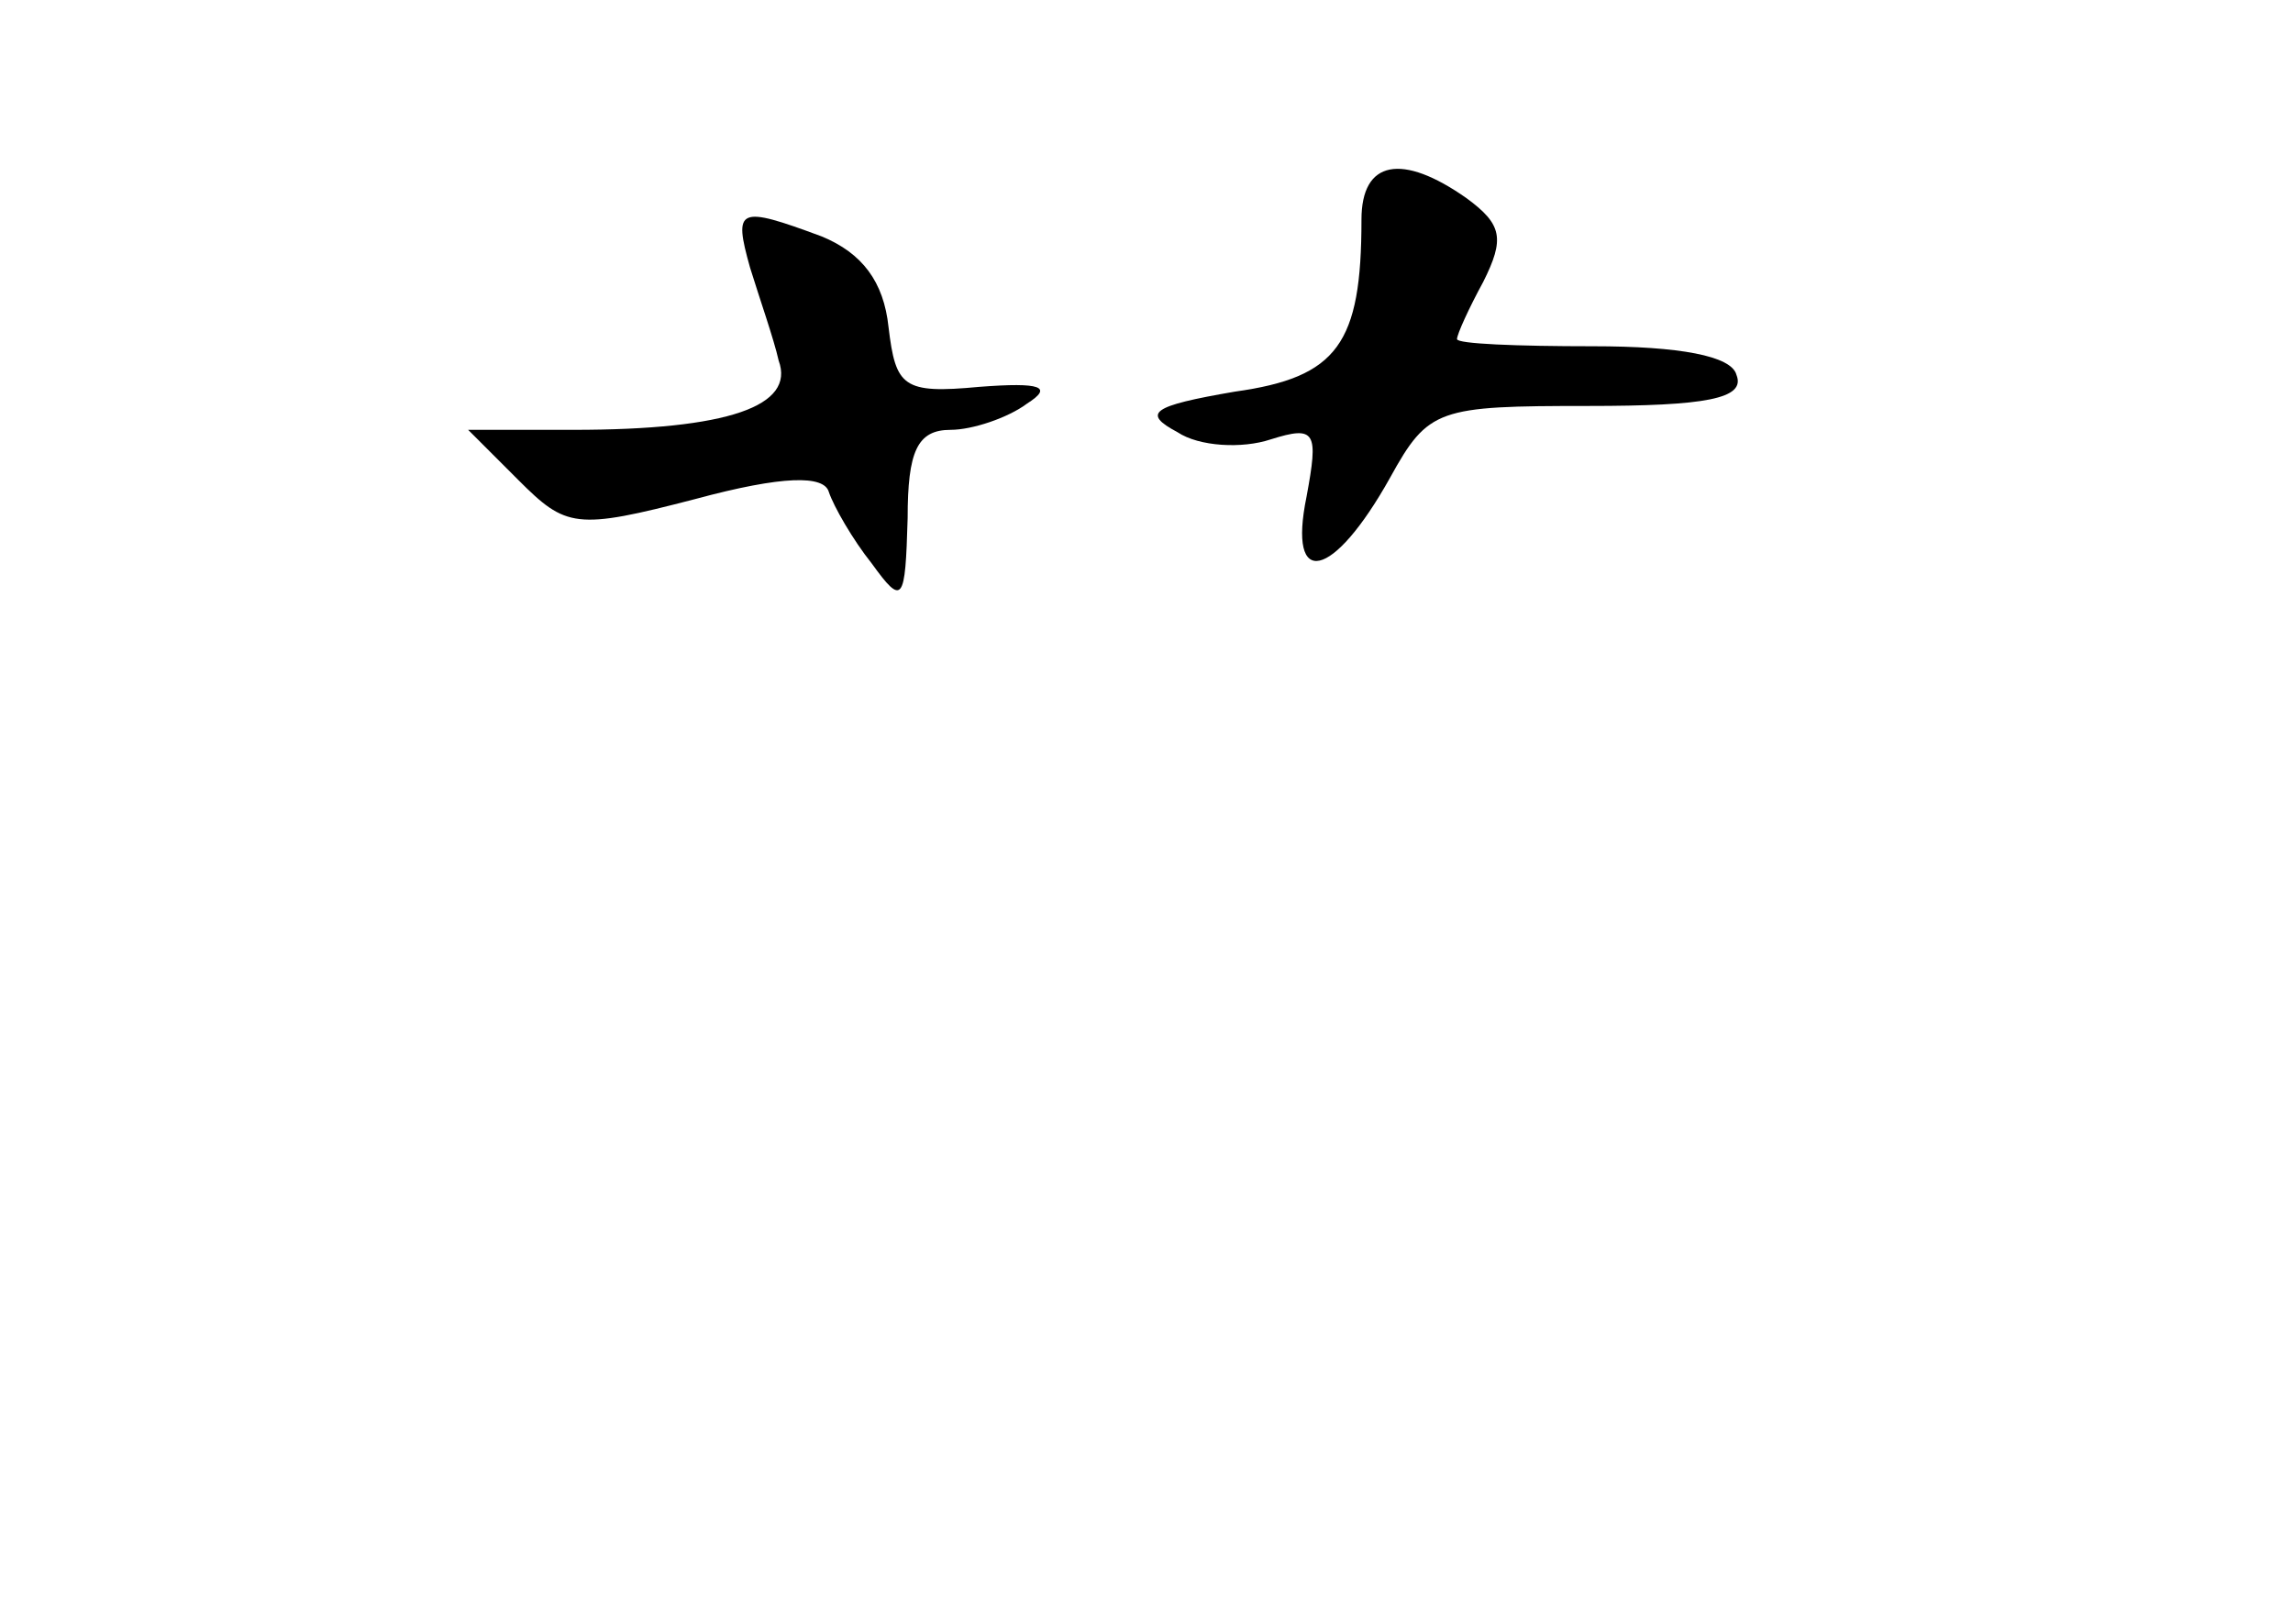 <?xml version="1.0" standalone="no"?>
<!DOCTYPE svg PUBLIC "-//W3C//DTD SVG 20010904//EN"
 "http://www.w3.org/TR/2001/REC-SVG-20010904/DTD/svg10.dtd">
<svg version="1.0" xmlns="http://www.w3.org/2000/svg"
 width="96pt" height="68pt" viewBox="0 0 96 68"
 preserveAspectRatio="xMidYMid meet">
<g transform="translate(0,68) scale(0.1,-0.1)"
fill="#000000" stroke="none">
<path d="M570 588 c0 -52 -10 -66 -53 -72 -35 -6 -39 -9 -24 -17 9 -6 27 -7
39 -3 19 6 20 3 15 -24 -8 -39 11 -35 35 8 16 29 20 30 83 30 49 0 66 3 62 13
-2 8 -24 12 -60 12 -32 0 -57 1 -57 3 0 2 5 13 11 24 9 18 8 24 -7 35 -27 19
-44 16 -44 -9z"/>
<path d="M314 568 c4 -13 10 -30 12 -39 7 -19 -21 -29 -86 -29 l-44 0 21 -21
c20 -20 24 -21 74 -8 37 10 54 10 56 3 2 -6 10 -20 18 -30 13 -18 14 -16 15
19 0 28 4 37 18 37 9 0 24 5 32 11 11 7 6 9 -20 7 -32 -3 -35 0 -38 25 -2 19
-11 31 -28 38 -35 13 -37 12 -30 -13z"/>
</g>
</svg>
